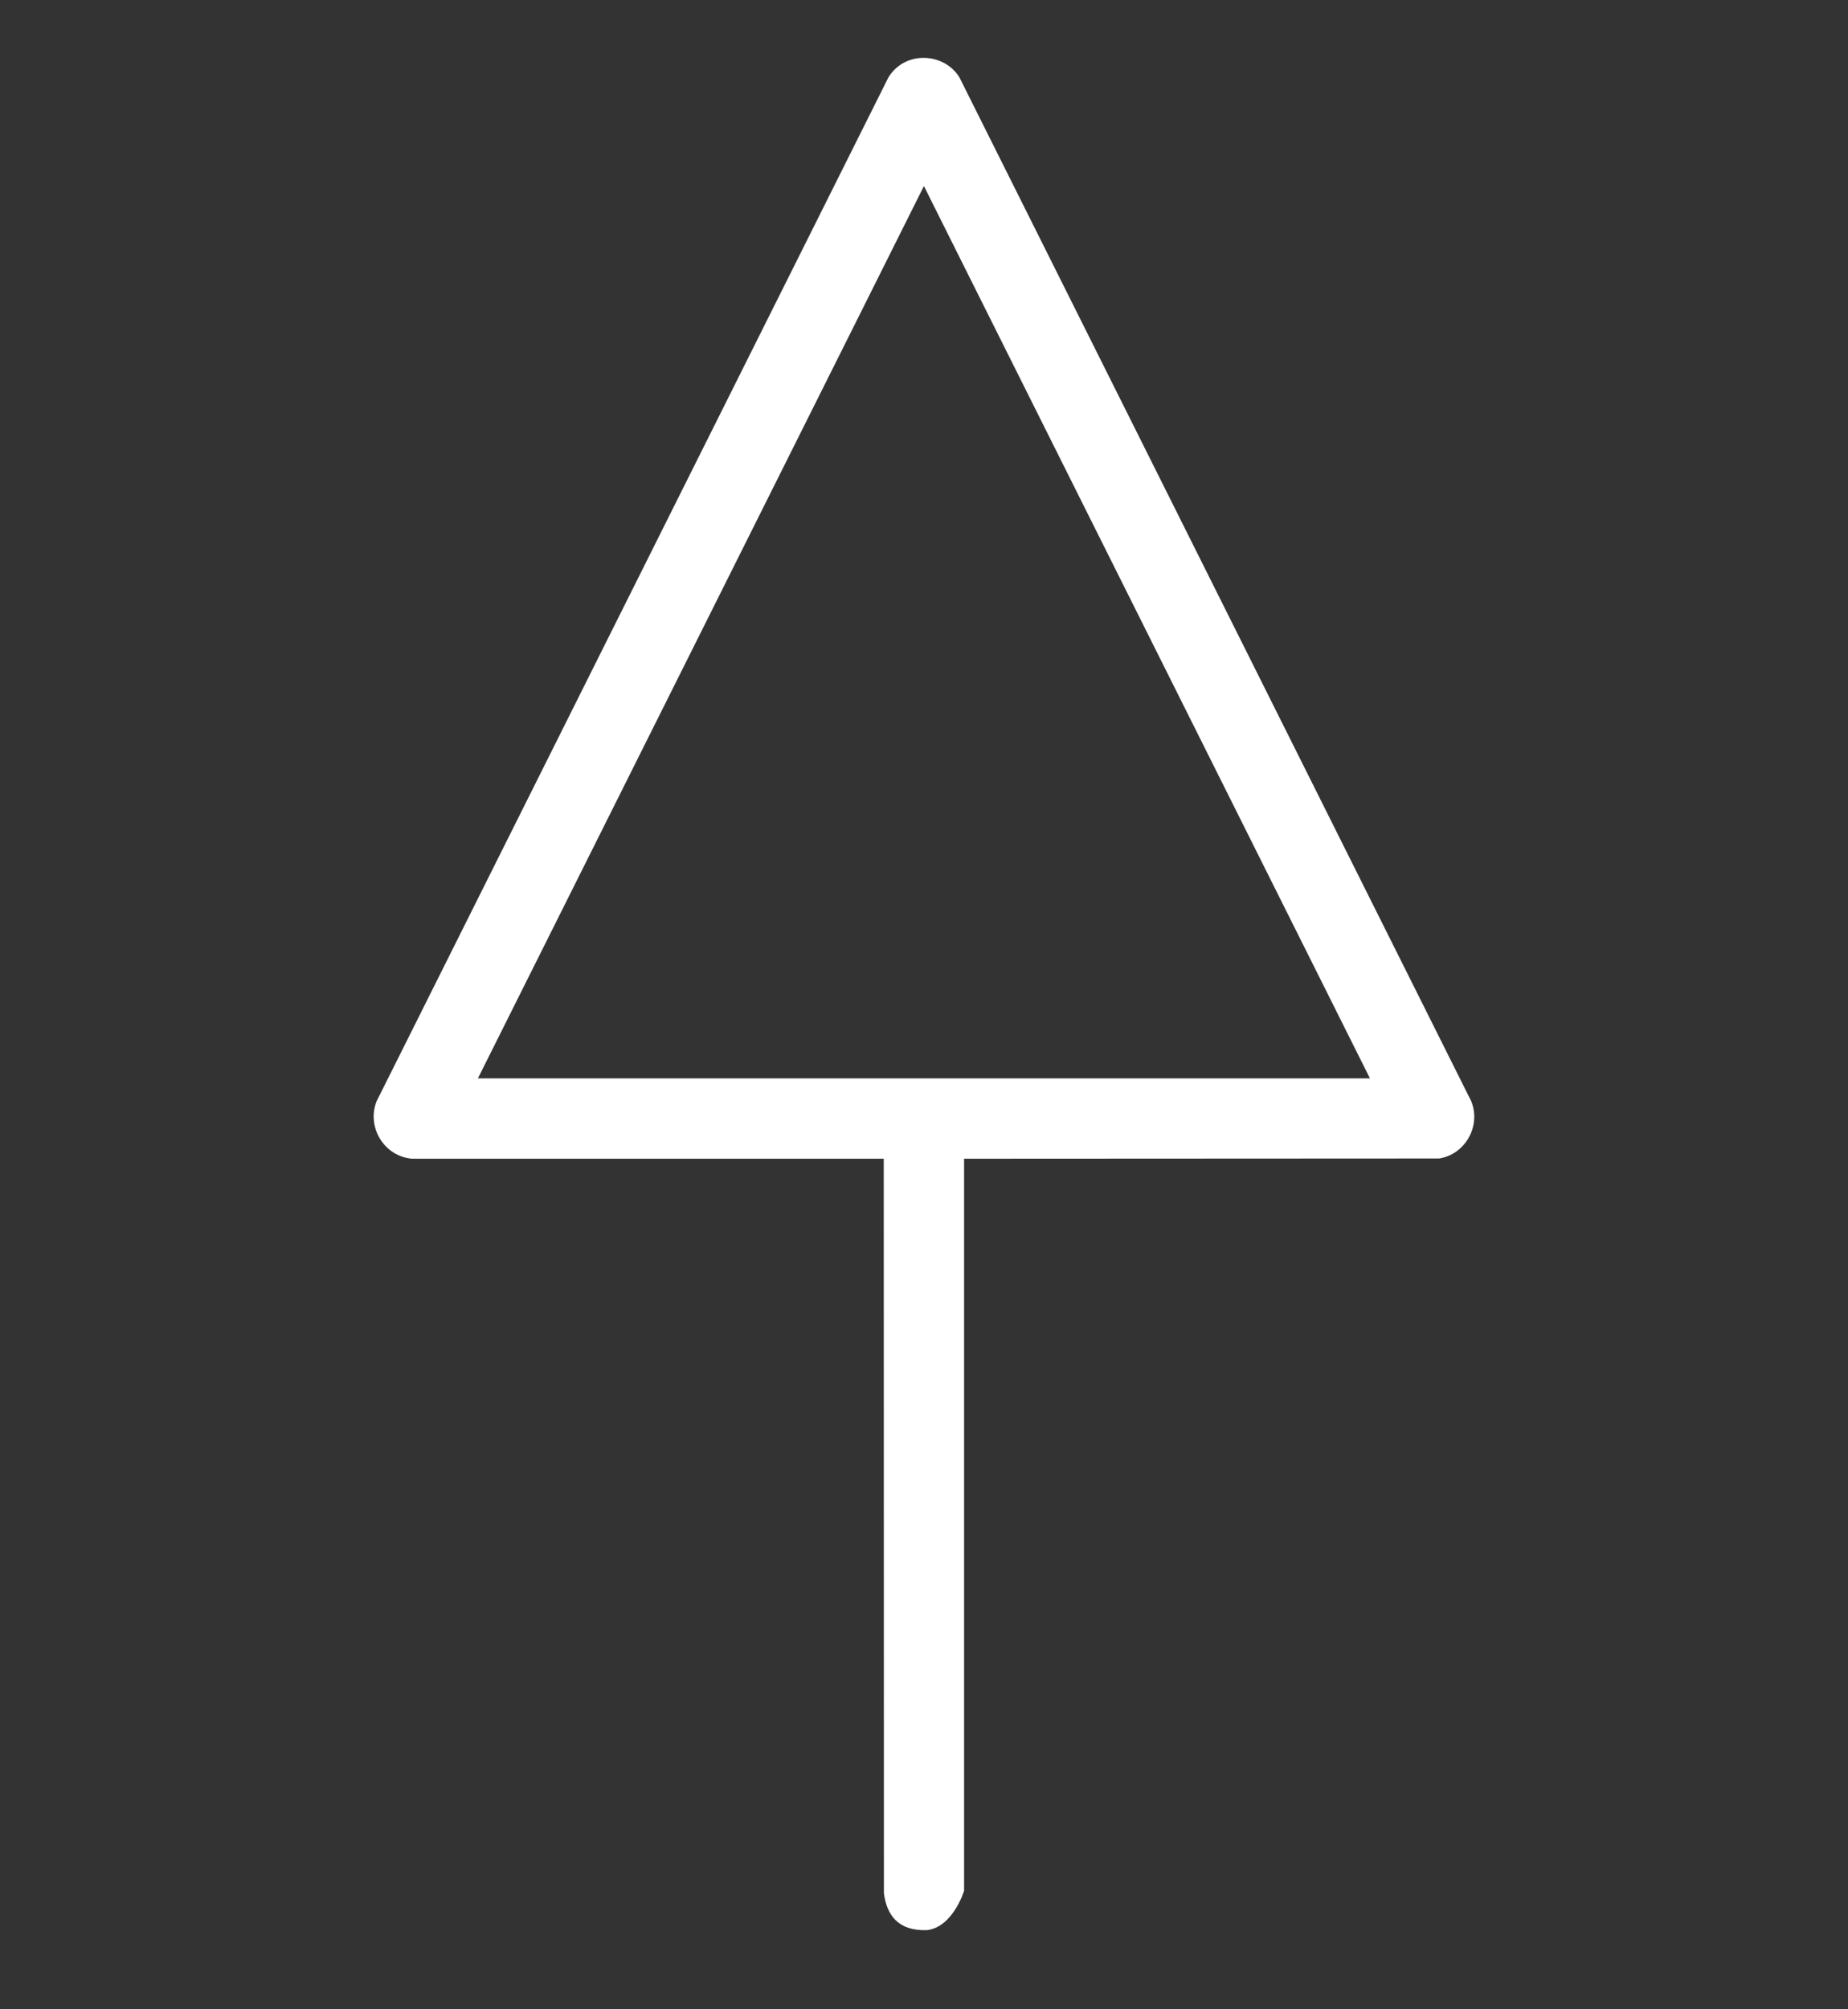 <?xml version="1.0" encoding="UTF-8" standalone="no"?>
<!DOCTYPE svg PUBLIC "-//W3C//DTD SVG 1.1//EN" "http://www.w3.org/Graphics/SVG/1.1/DTD/svg11.dtd">
<svg width="100%" height="100%" viewBox="0 0 23 25" version="1.1" xmlns="http://www.w3.org/2000/svg" xmlns:xlink="http://www.w3.org/1999/xlink" xml:space="preserve" xmlns:serif="http://www.serif.com/" style="fill-rule:evenodd;clip-rule:evenodd;stroke-linejoin:round;stroke-miterlimit:1.414;">
    <rect x="0" y="0" width="23" height="25" fill="#333333" stroke="none"/>
    <g transform="matrix(1,0,0,1,-0.981,0)">
        <g id="Contact">
            <path d="M12.519,24.015C12.843,23.977 12.98,23.525 12.98,23.525L12.98,14.417L18.891,14.414C19.209,14.368 19.419,14.017 19.292,13.702L12.922,0.963C12.733,0.654 12.247,0.624 12.038,0.963L5.668,13.702C5.543,14.014 5.753,14.387 6.11,14.417L11.98,14.417L11.982,23.557C12.018,23.826 12.156,24.028 12.519,24.015ZM18.031,13.417L6.929,13.417L12.48,2.315L18.031,13.417Z" style="fill:white;"/>
        </g>
    </g>
</svg>
